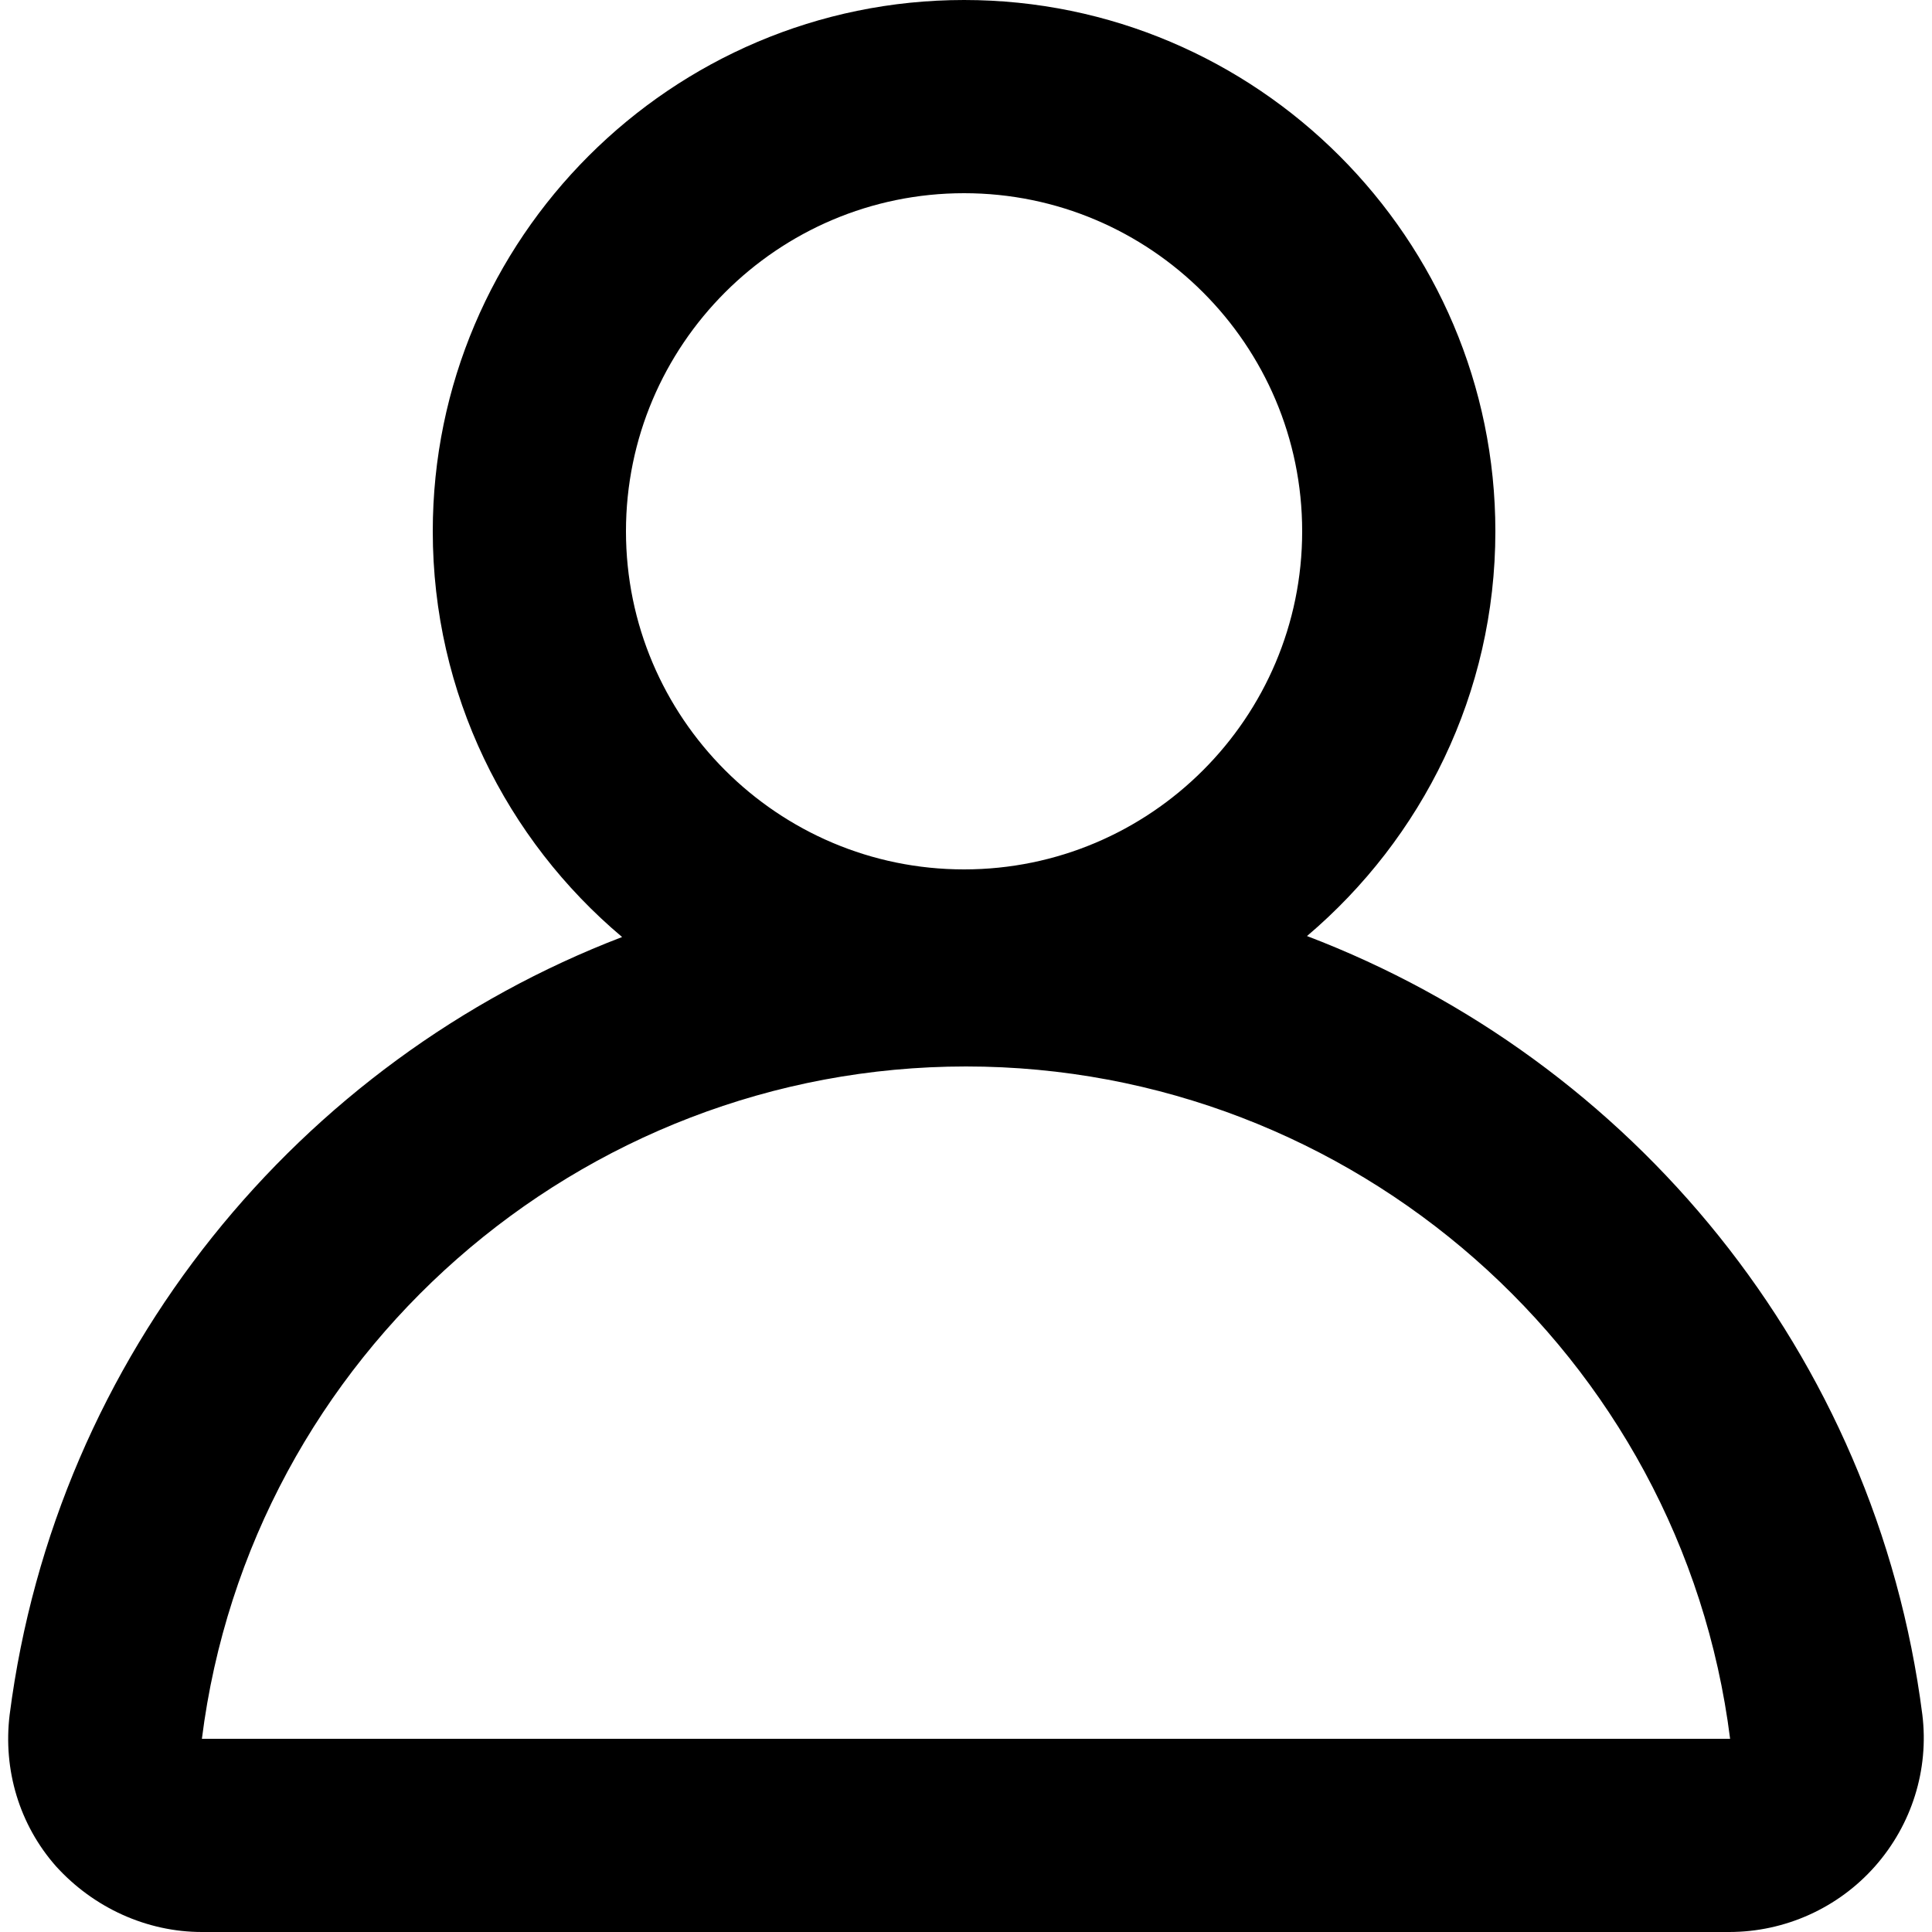 <?xml version="1.0" encoding="utf-8"?>
<!-- Generator: Adobe Illustrator 23.0.4, SVG Export Plug-In . SVG Version: 6.00 Build 0)  -->
<svg version="1.1" id="Capa_1" xmlns="http://www.w3.org/2000/svg" xmlns:xlink="http://www.w3.org/1999/xlink" x="0px" y="0px"
	 viewBox="0 0 20 20" style="enable-background:new 0 0 20 20;" xml:space="preserve">
<path d="M19.9,17.75c-0.48-3.74-3.01-6.78-6.37-8.06c1.19-1.01,1.95-2.51,1.95-4.19c0-3.03-2.47-5.5-5.5-5.5s-5.5,2.47-5.5,5.5
	c0,1.68,0.76,3.19,1.96,4.2c-3.34,1.28-5.86,4.32-6.34,8.05c-0.07,0.57,0.1,1.14,0.48,1.57C0.97,19.75,1.52,20,2.09,20h15.81
	c0.58,0,1.13-0.25,1.51-0.68C19.79,18.89,19.97,18.32,19.9,17.75z M9.98,2c1.93,0,3.5,1.57,3.5,3.5S11.91,9,9.98,9
	s-3.5-1.57-3.5-3.5S8.05,2,9.98,2z M2.09,18c0.5-3.97,3.91-6.96,7.91-6.96s7.41,2.99,7.91,6.96L2.09,18z"/>
</svg>
